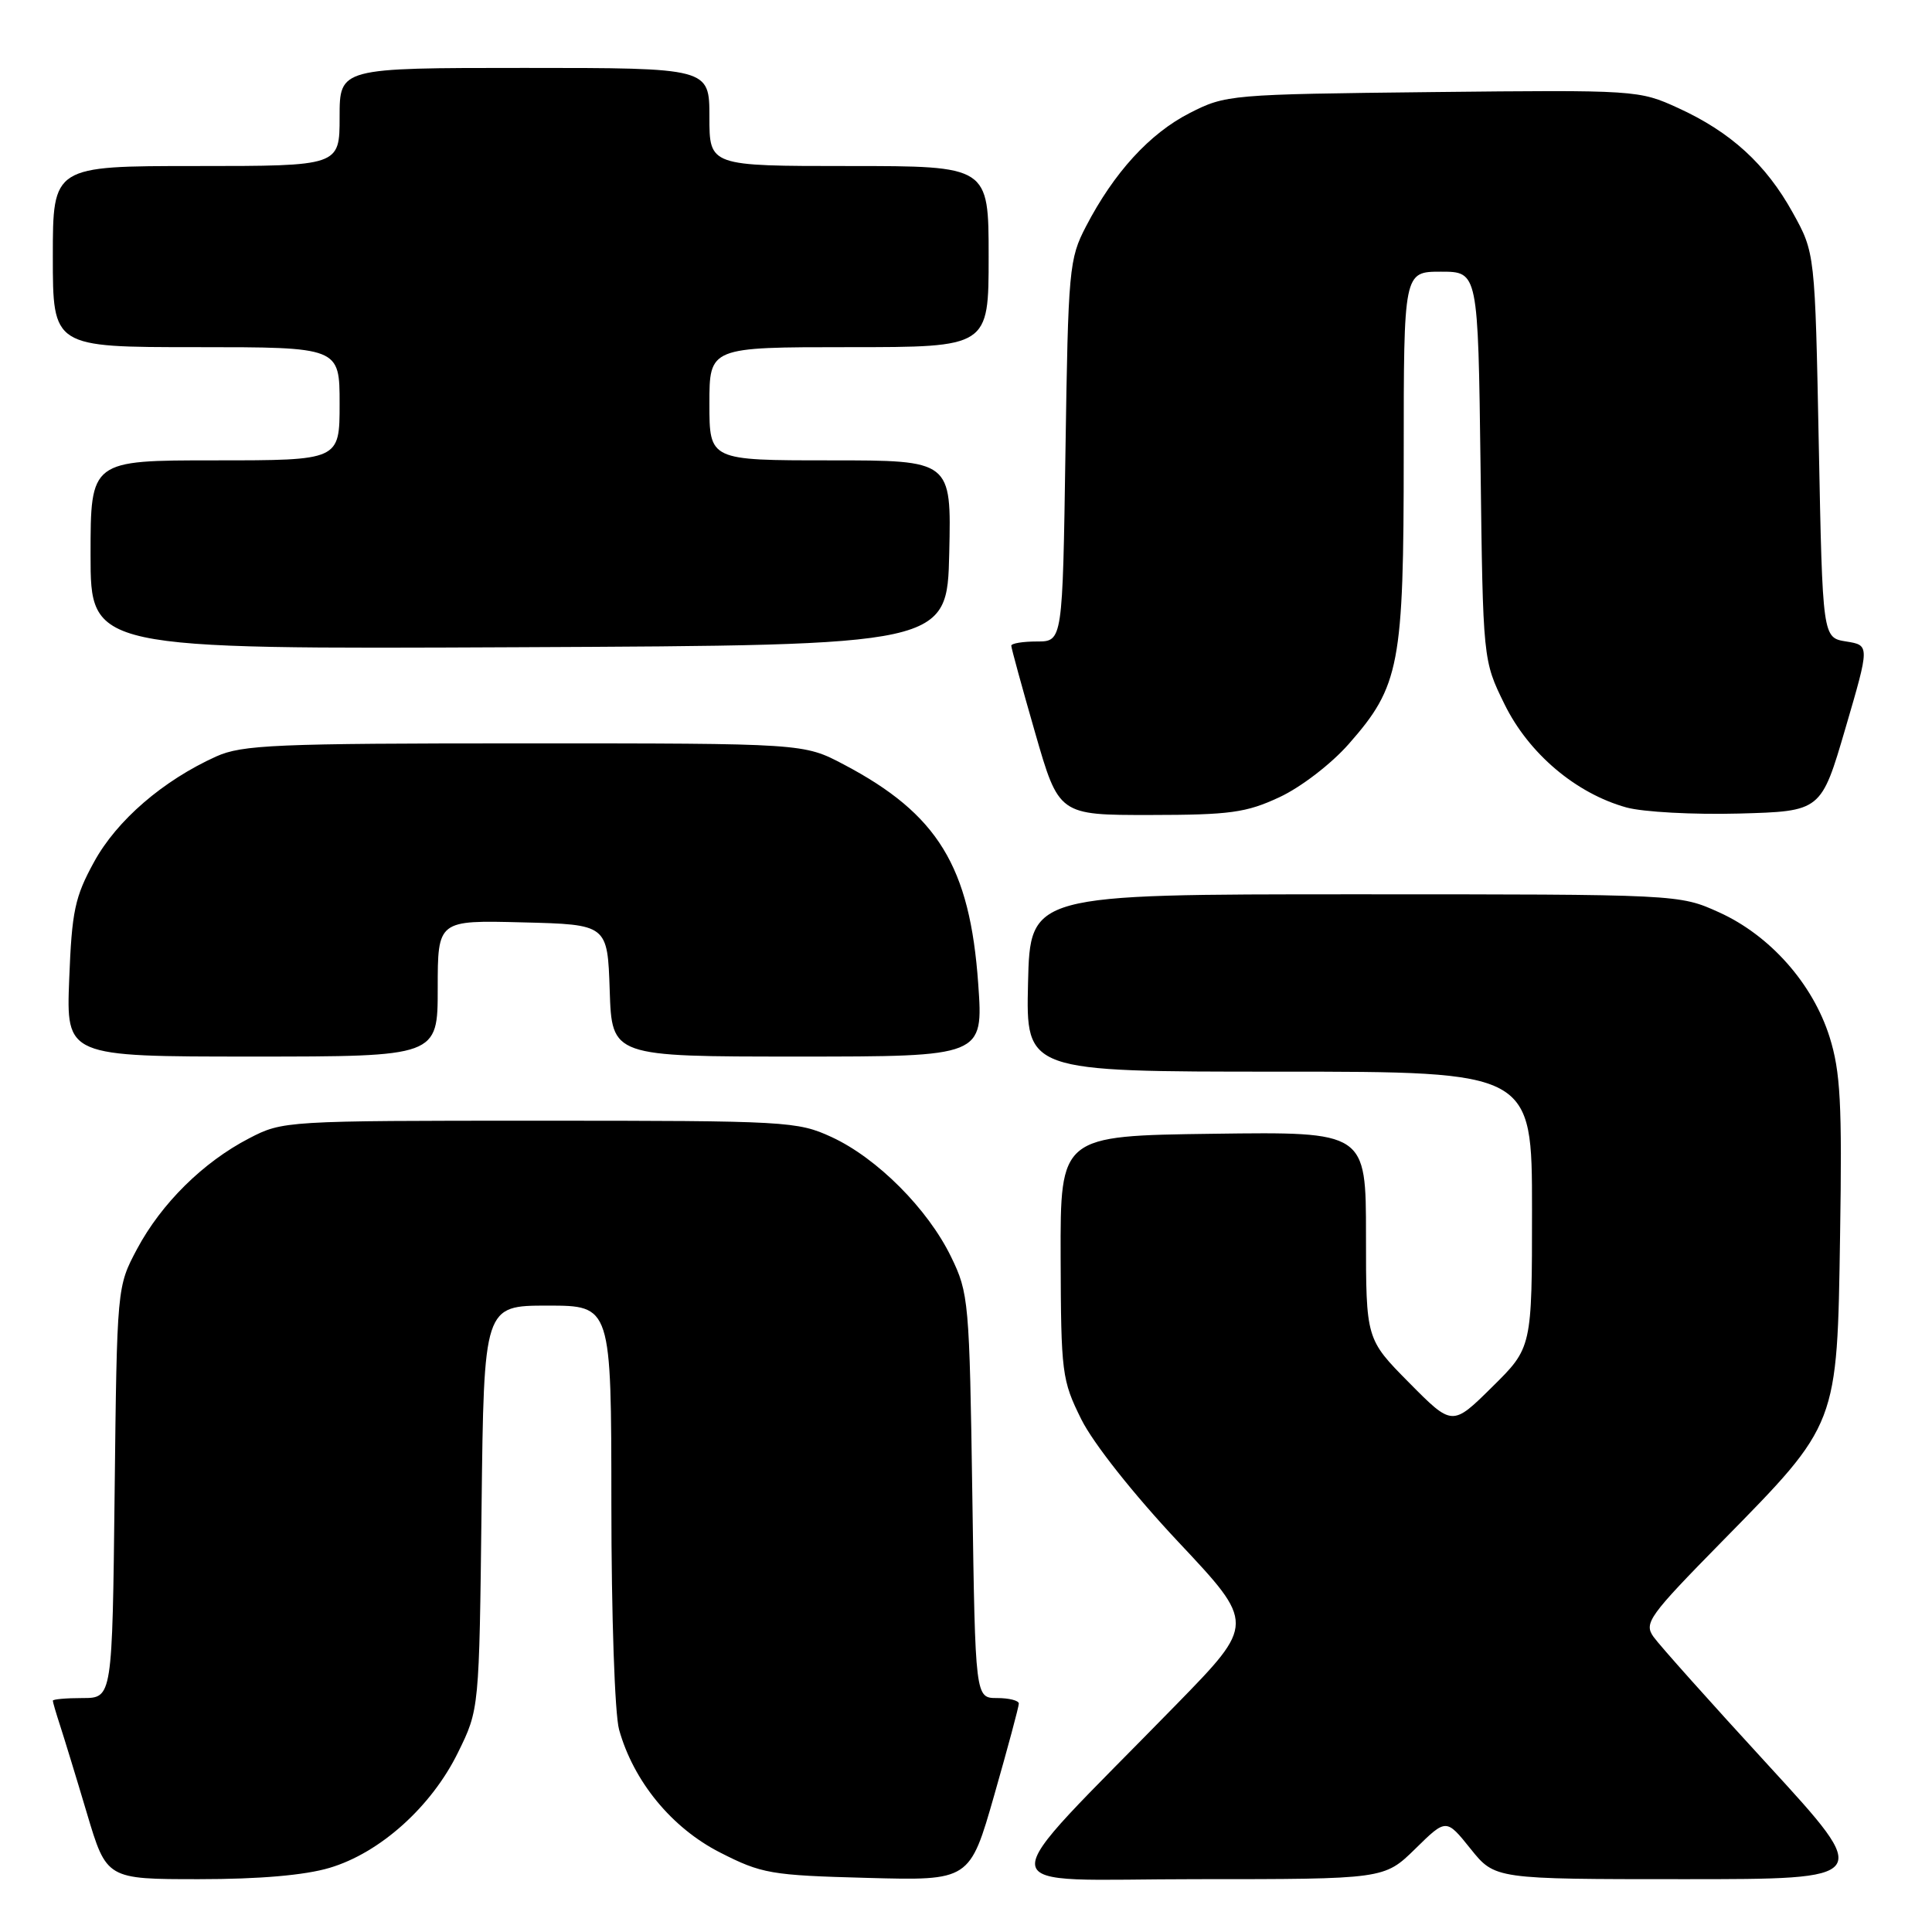<?xml version="1.0" encoding="UTF-8" standalone="no"?>
<!DOCTYPE svg PUBLIC "-//W3C//DTD SVG 1.1//EN" "http://www.w3.org/Graphics/SVG/1.1/DTD/svg11.dtd" >
<svg xmlns="http://www.w3.org/2000/svg" xmlns:xlink="http://www.w3.org/1999/xlink" version="1.1" viewBox="0 0 256 256">
 <g >
 <path fill="currentColor"
d=" M 43.67 247.50 C 50.35 245.52 57.17 239.40 60.69 232.21 C 63.50 226.50 63.50 226.50 63.81 199.75 C 64.12 173.00 64.12 173.00 72.56 173.00 C 81.00 173.00 81.00 173.00 81.01 199.25 C 81.01 214.03 81.46 227.11 82.03 229.18 C 83.94 236.03 89.00 242.20 95.40 245.46 C 100.93 248.28 102.12 248.49 114.90 248.83 C 128.50 249.20 128.50 249.20 131.75 237.84 C 133.54 231.58 135.00 226.14 135.00 225.73 C 135.00 225.33 133.70 225.00 132.12 225.00 C 129.23 225.00 129.23 225.00 128.84 198.25 C 128.46 172.40 128.36 171.33 126.02 166.53 C 122.94 160.19 116.22 153.45 110.20 150.67 C 105.67 148.58 104.28 148.50 71.50 148.50 C 37.82 148.50 37.46 148.52 33.00 150.84 C 26.92 153.99 21.38 159.47 18.16 165.50 C 15.50 170.50 15.50 170.50 15.19 197.75 C 14.88 225.00 14.88 225.00 10.94 225.00 C 8.77 225.00 7.00 225.16 7.00 225.35 C 7.00 225.54 7.43 227.01 7.95 228.60 C 8.47 230.20 10.08 235.44 11.51 240.25 C 14.12 249.00 14.12 249.00 26.38 249.00 C 34.35 249.00 40.40 248.48 43.67 247.50 Z  M 187.53 244.98 C 191.63 240.95 191.63 240.95 194.86 244.98 C 198.09 249.00 198.09 249.00 223.12 249.00 C 248.15 249.00 248.15 249.00 234.33 233.93 C 226.72 225.65 219.87 217.98 219.10 216.89 C 217.80 215.06 218.47 214.14 228.22 204.21 C 243.58 188.58 243.43 188.96 243.82 163.69 C 244.10 146.17 243.87 142.01 242.43 137.41 C 240.20 130.33 234.53 123.94 227.79 120.89 C 222.50 118.50 222.50 118.50 179.50 118.50 C 136.50 118.50 136.50 118.50 136.22 130.25 C 135.94 142.00 135.94 142.00 169.47 142.00 C 203.00 142.00 203.00 142.00 203.00 160.28 C 203.00 178.57 203.00 178.57 197.72 183.78 C 192.44 189.00 192.44 189.00 186.72 183.22 C 181.00 177.44 181.00 177.44 181.00 163.70 C 181.00 149.96 181.00 149.96 160.75 150.23 C 140.50 150.50 140.50 150.50 140.54 166.57 C 140.59 181.97 140.70 182.87 143.28 188.07 C 144.87 191.26 150.17 197.96 156.15 204.33 C 166.32 215.15 166.32 215.15 155.90 225.83 C 130.63 251.72 130.33 249.00 158.49 249.00 C 183.42 249.00 183.42 249.00 187.53 244.98 Z  M 58.00 130.97 C 58.00 121.93 58.00 121.93 69.25 122.22 C 80.50 122.50 80.50 122.50 80.79 131.25 C 81.08 140.00 81.08 140.00 105.69 140.00 C 130.30 140.00 130.30 140.00 129.62 130.37 C 128.52 114.80 124.27 107.86 111.79 101.29 C 106.50 98.50 106.50 98.50 69.50 98.50 C 36.45 98.50 32.09 98.69 28.64 100.24 C 21.59 103.43 15.48 108.70 12.47 114.20 C 9.91 118.86 9.52 120.74 9.17 129.75 C 8.77 140.00 8.77 140.00 33.39 140.00 C 58.00 140.00 58.00 140.00 58.00 130.97 Z  M 169.54 105.63 C 172.36 104.32 176.40 101.22 178.71 98.59 C 185.47 90.91 186.00 88.13 186.00 60.32 C 186.00 36.00 186.00 36.00 190.93 36.00 C 195.85 36.00 195.85 36.00 196.18 61.75 C 196.50 87.50 196.50 87.50 199.36 93.32 C 202.56 99.84 208.81 105.13 215.50 106.99 C 217.70 107.60 224.41 107.96 230.41 107.80 C 241.31 107.50 241.31 107.50 244.53 96.50 C 247.75 85.50 247.75 85.50 244.63 85.00 C 241.50 84.50 241.50 84.50 241.00 59.00 C 240.50 33.50 240.50 33.50 237.55 28.18 C 233.99 21.75 229.34 17.50 222.36 14.31 C 217.18 11.94 216.81 11.91 189.81 12.20 C 162.95 12.50 162.42 12.54 157.62 14.99 C 152.34 17.69 147.61 22.86 143.90 30.00 C 141.66 34.30 141.54 35.61 141.18 59.75 C 140.80 85.00 140.80 85.00 137.40 85.00 C 135.53 85.00 134.00 85.25 134.00 85.56 C 134.00 85.87 135.42 91.05 137.15 97.06 C 140.30 108.00 140.30 108.00 152.40 107.99 C 162.98 107.98 165.13 107.69 169.54 105.63 Z  M 125.78 73.25 C 126.06 61.00 126.06 61.00 110.03 61.00 C 94.00 61.00 94.00 61.00 94.00 53.50 C 94.00 46.00 94.00 46.00 112.50 46.00 C 131.00 46.00 131.00 46.00 131.00 34.00 C 131.00 22.00 131.00 22.00 112.50 22.00 C 94.00 22.00 94.00 22.00 94.00 15.50 C 94.00 9.00 94.00 9.00 69.50 9.00 C 45.00 9.00 45.00 9.00 45.00 15.50 C 45.00 22.00 45.00 22.00 26.00 22.00 C 7.00 22.00 7.00 22.00 7.00 34.00 C 7.00 46.00 7.00 46.00 26.00 46.00 C 45.00 46.00 45.00 46.00 45.00 53.50 C 45.00 61.00 45.00 61.00 28.50 61.00 C 12.00 61.00 12.00 61.00 12.00 73.51 C 12.00 86.02 12.00 86.02 68.75 85.76 C 125.50 85.50 125.50 85.50 125.78 73.25 Z "/>
</g>
</svg>